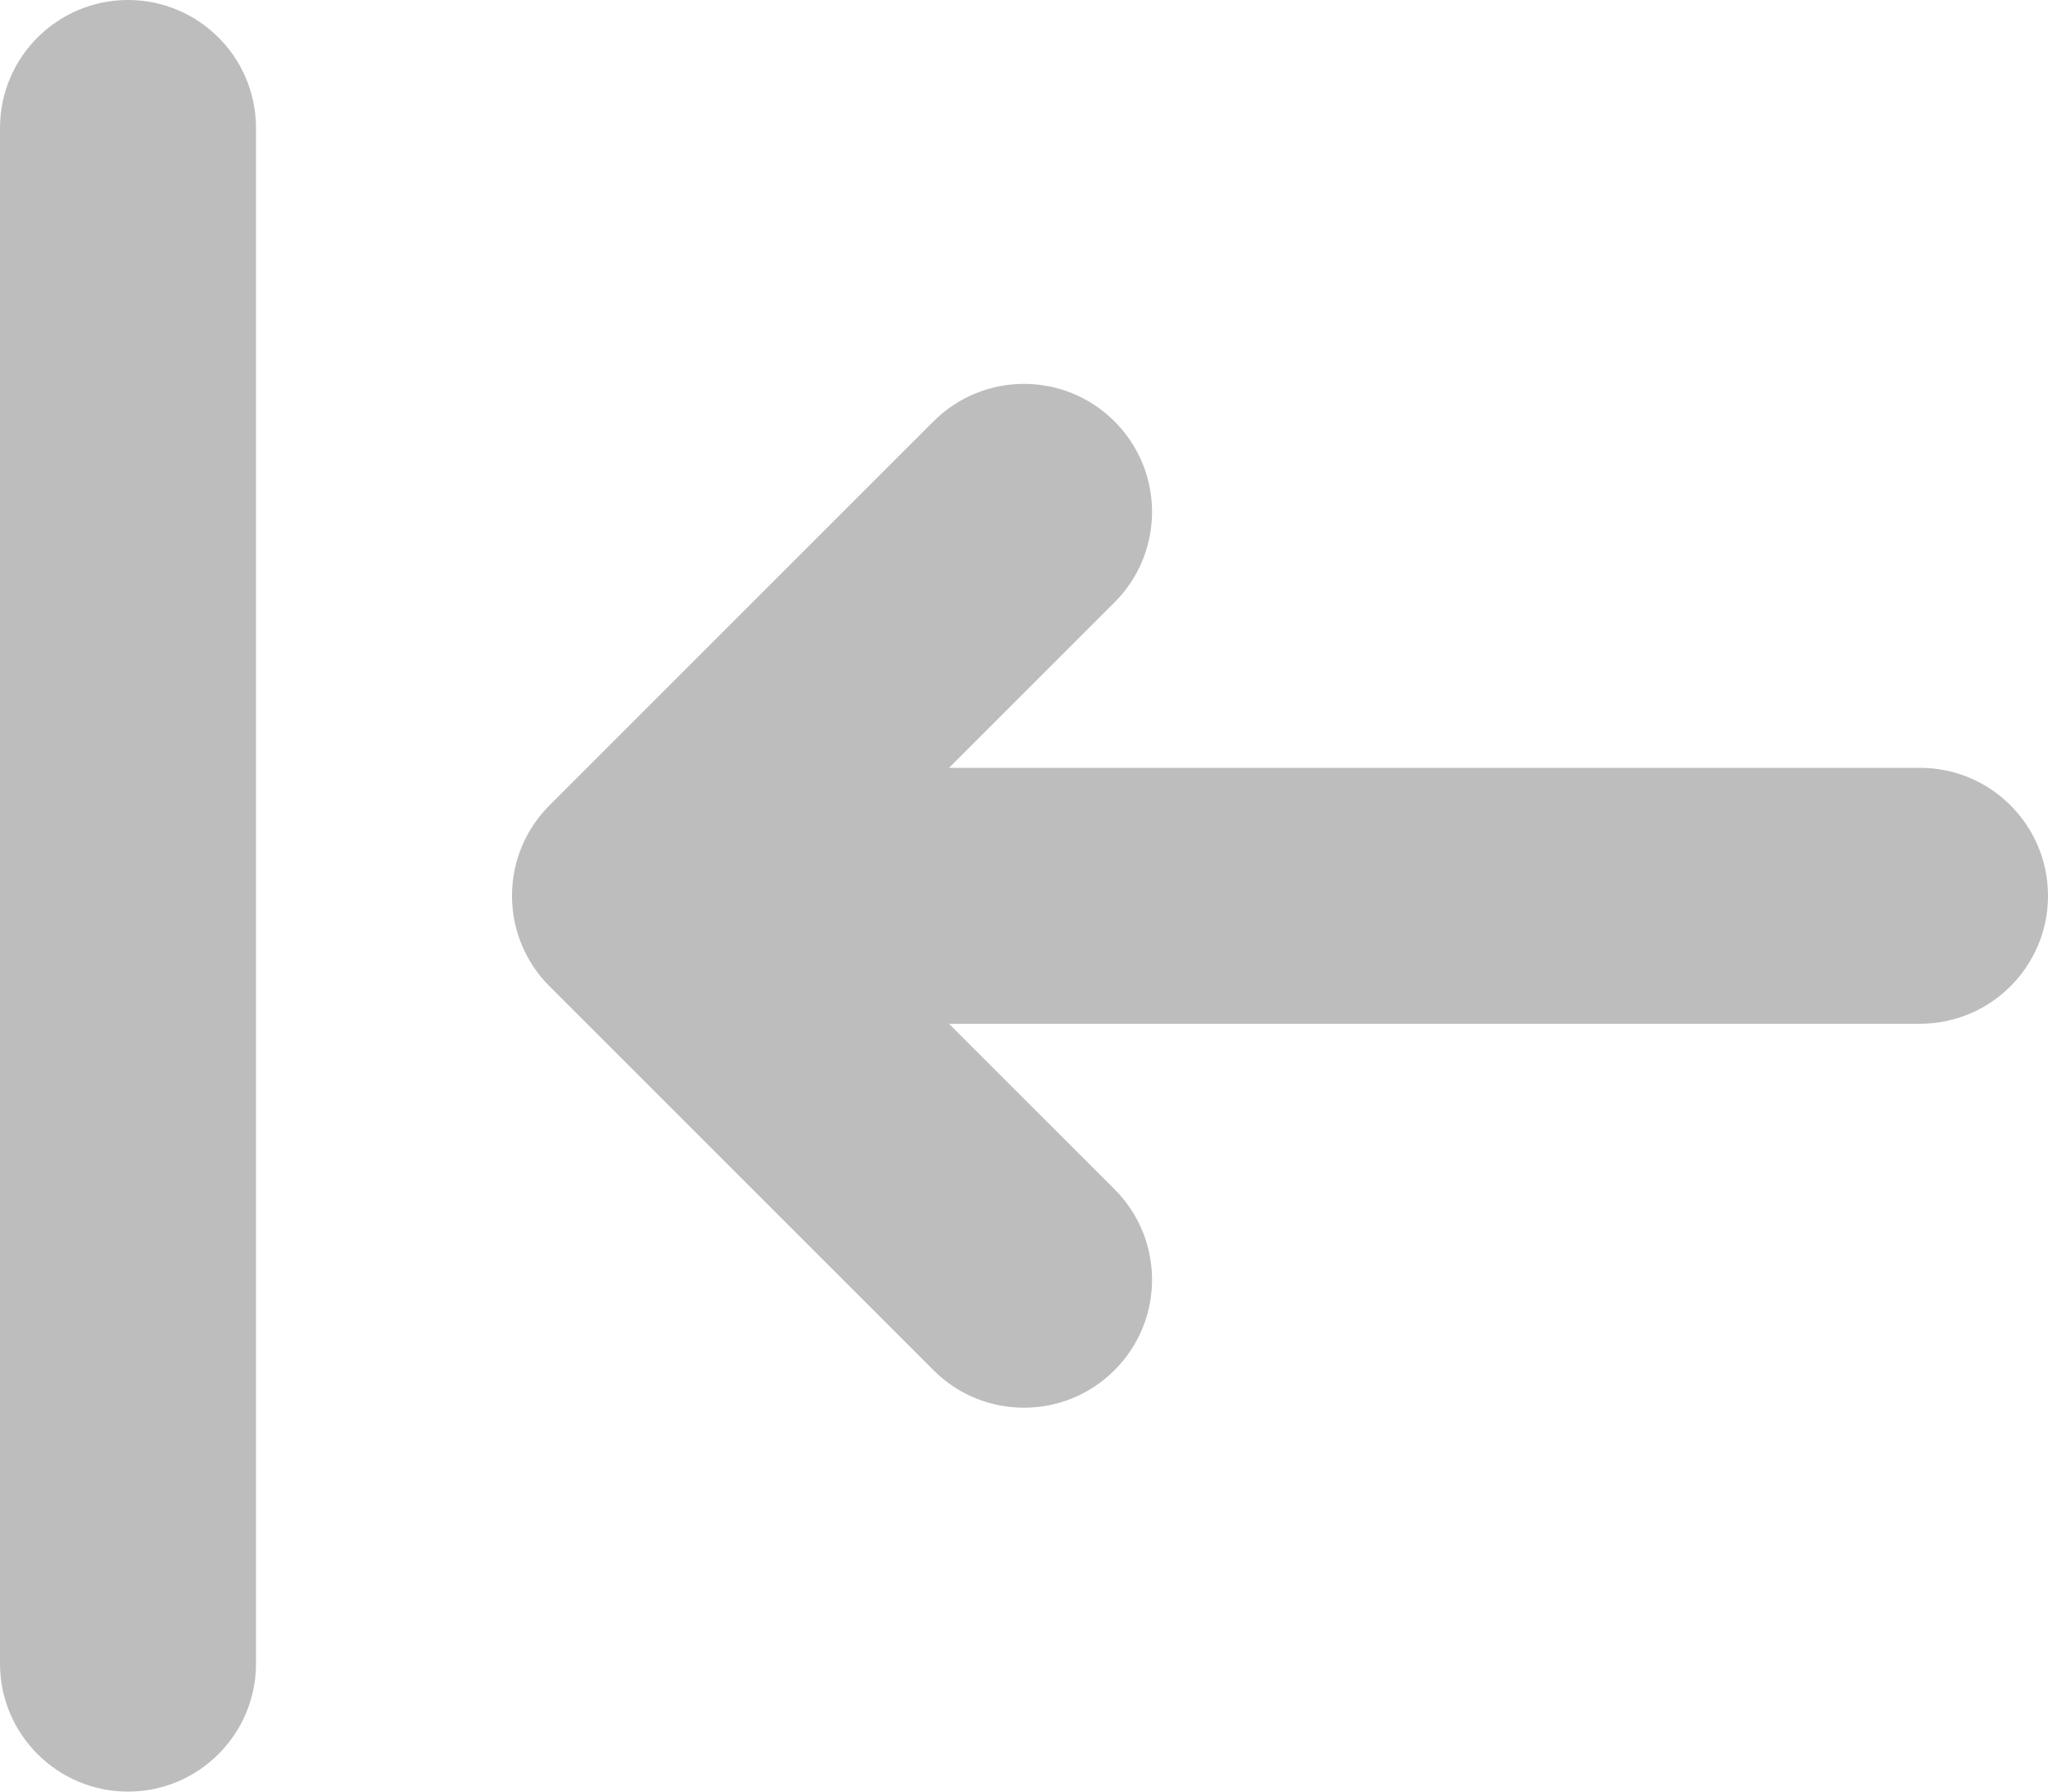 <svg width="16" height="14" viewBox="0 0 16 14" fill="none" xmlns="http://www.w3.org/2000/svg">
<path fill-rule="evenodd" clip-rule="evenodd" d="M1 -6.55671e-07C1.552 -6.55671e-07 2 0.448 2 1L2 13C2 13.552 1.552 14 1 14C0.448 14 -5.92389e-07 13.552 -5.68248e-07 13L-4.37114e-08 1C-1.95703e-08 0.448 0.448 -6.55671e-07 1 -6.55671e-07ZM8.707 3.293C9.098 3.683 9.098 4.317 8.707 4.707L7.414 6L15 6C15.552 6 16 6.448 16 7C16 7.552 15.552 8 15 8L7.414 8L8.707 9.293C9.098 9.683 9.098 10.317 8.707 10.707C8.317 11.098 7.683 11.098 7.293 10.707L4.293 7.707C4.105 7.52 4 7.265 4 7C4 6.735 4.105 6.48 4.293 6.293L7.293 3.293C7.683 2.902 8.317 2.902 8.707 3.293Z" fill="#BDBDBD"/>
</svg>
